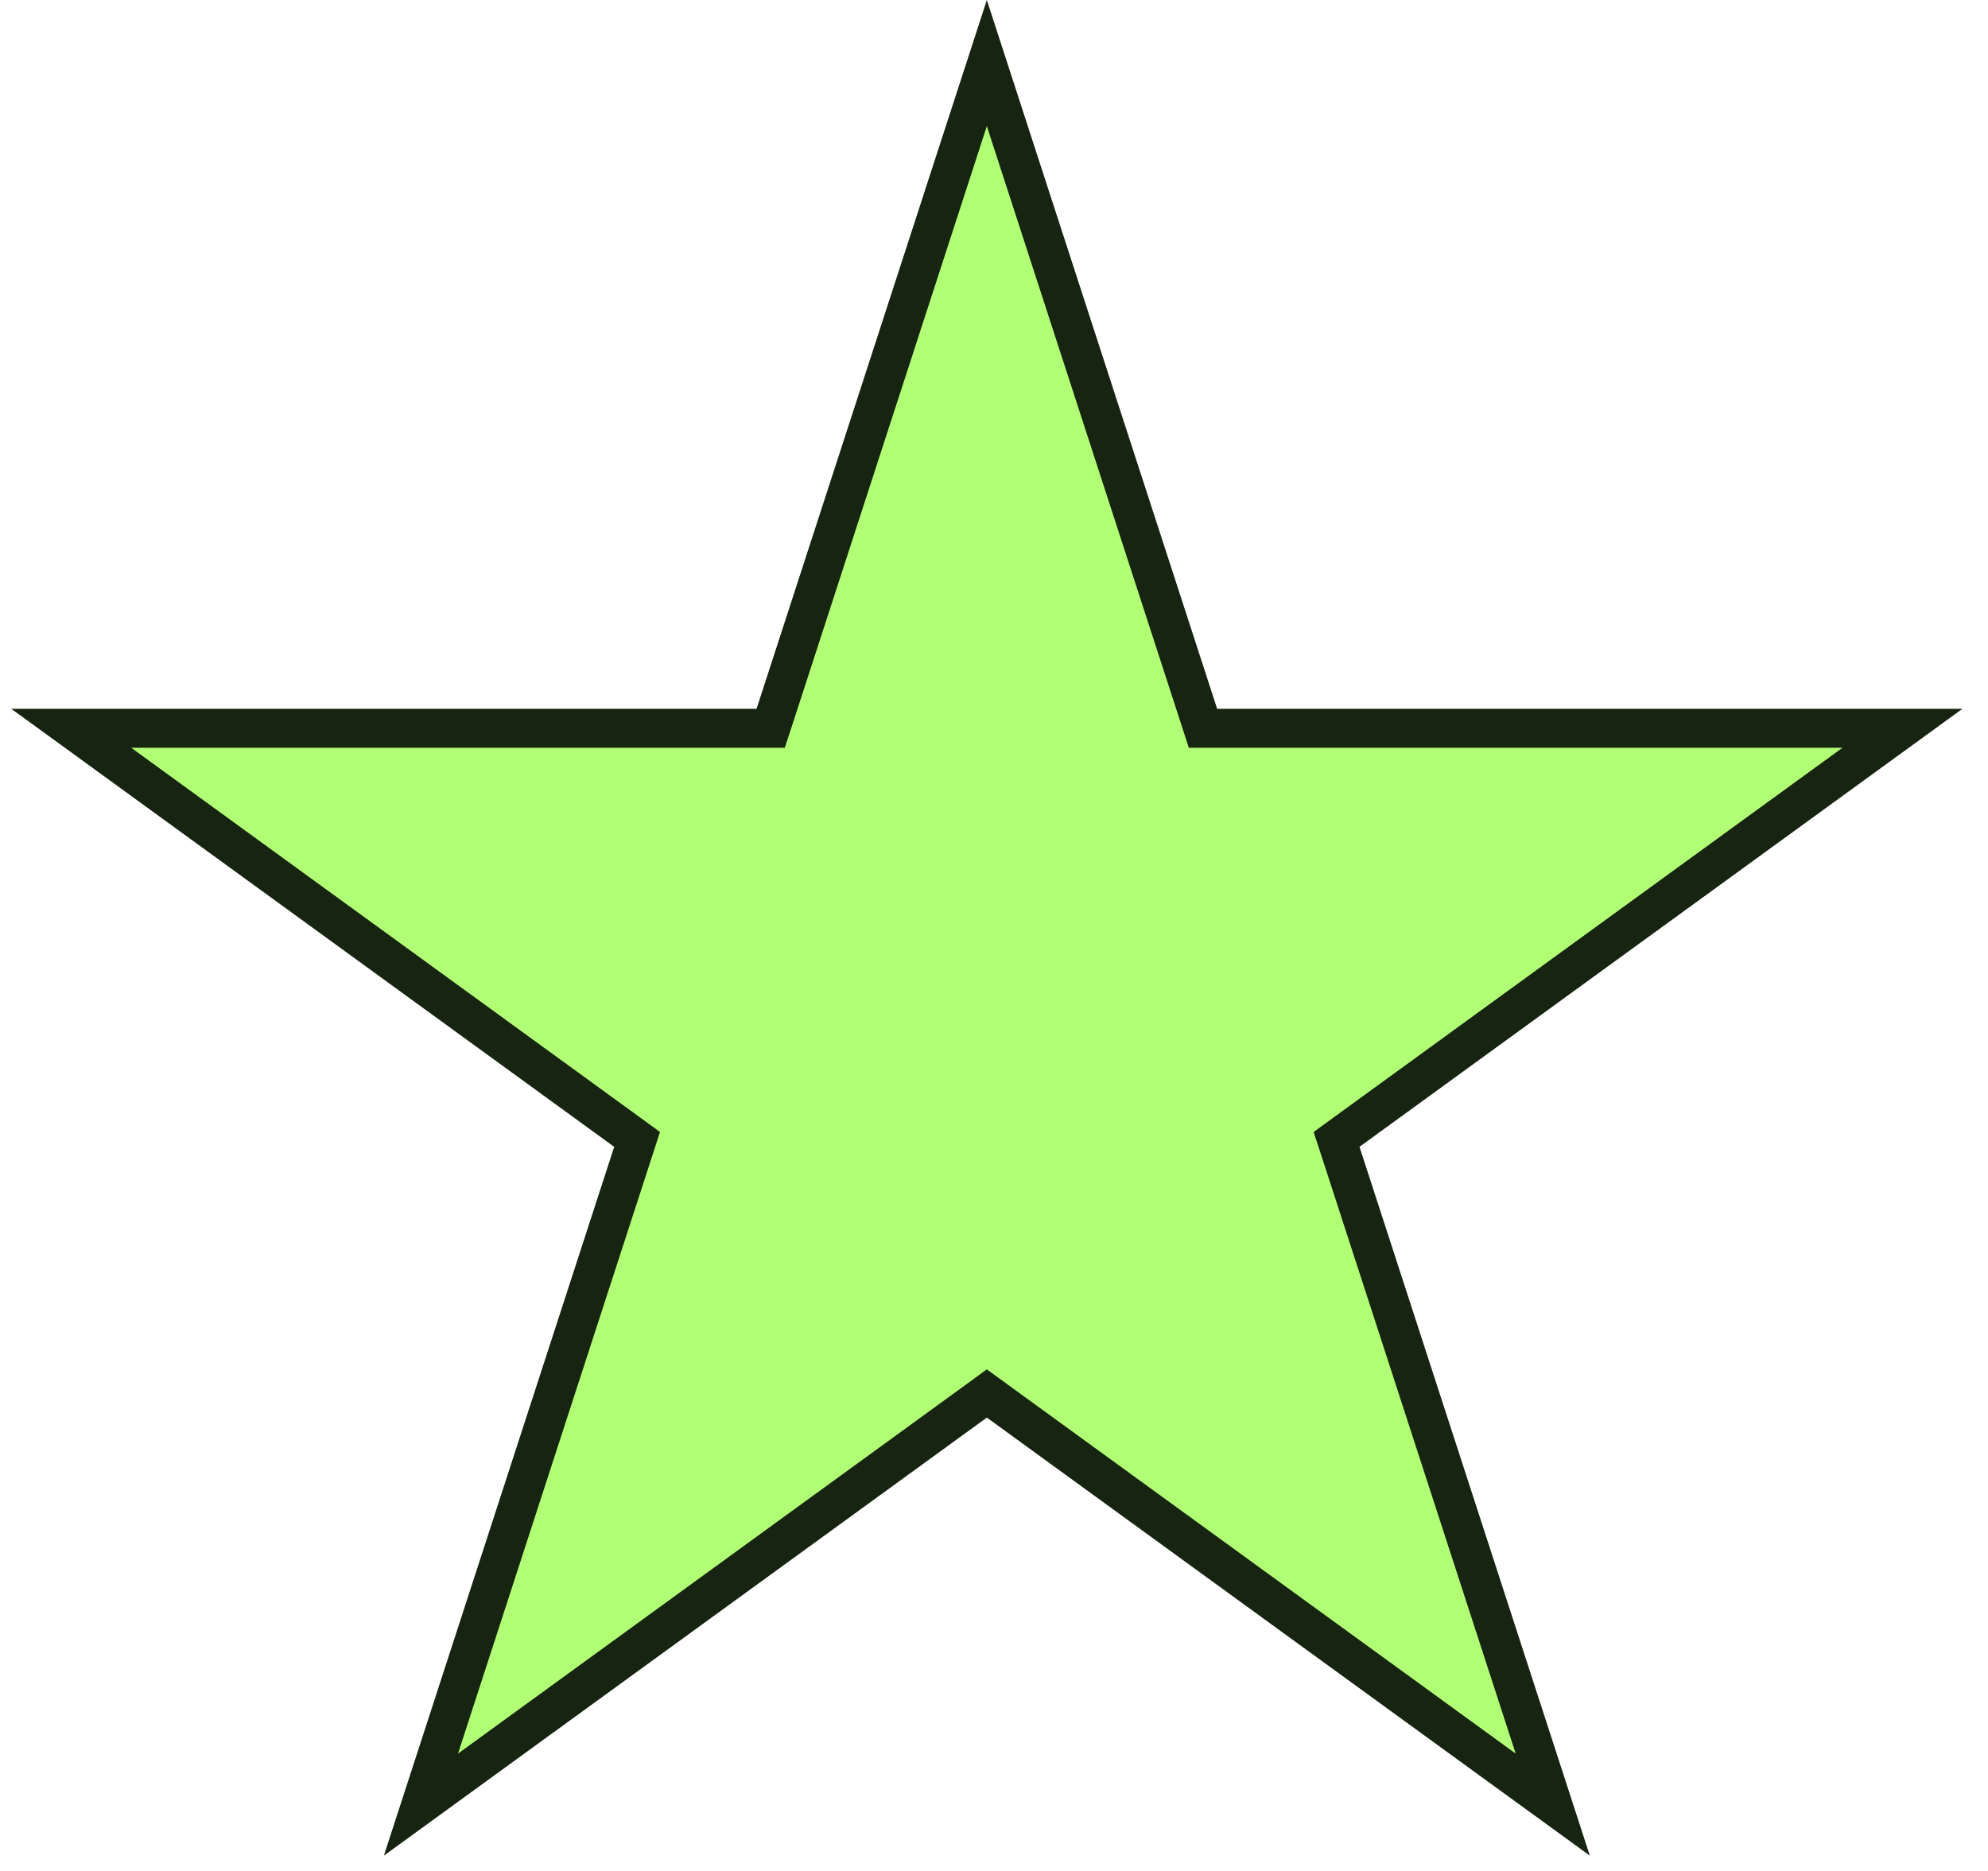 <svg width="51" height="48" viewBox="0 0 51 48" fill="none" xmlns="http://www.w3.org/2000/svg">
<path d="M25.316 1.618L30.749 18.339L30.861 18.684H31.225H48.806L34.582 29.018L34.288 29.232L34.401 29.577L39.834 46.298L25.61 35.964L25.316 35.75L25.023 35.964L10.799 46.298L16.232 29.577L16.344 29.232L16.05 29.018L1.827 18.684H19.408H19.771L19.884 18.339L25.316 1.618Z" fill="#B1FF74" stroke="#162411"/>
</svg>
